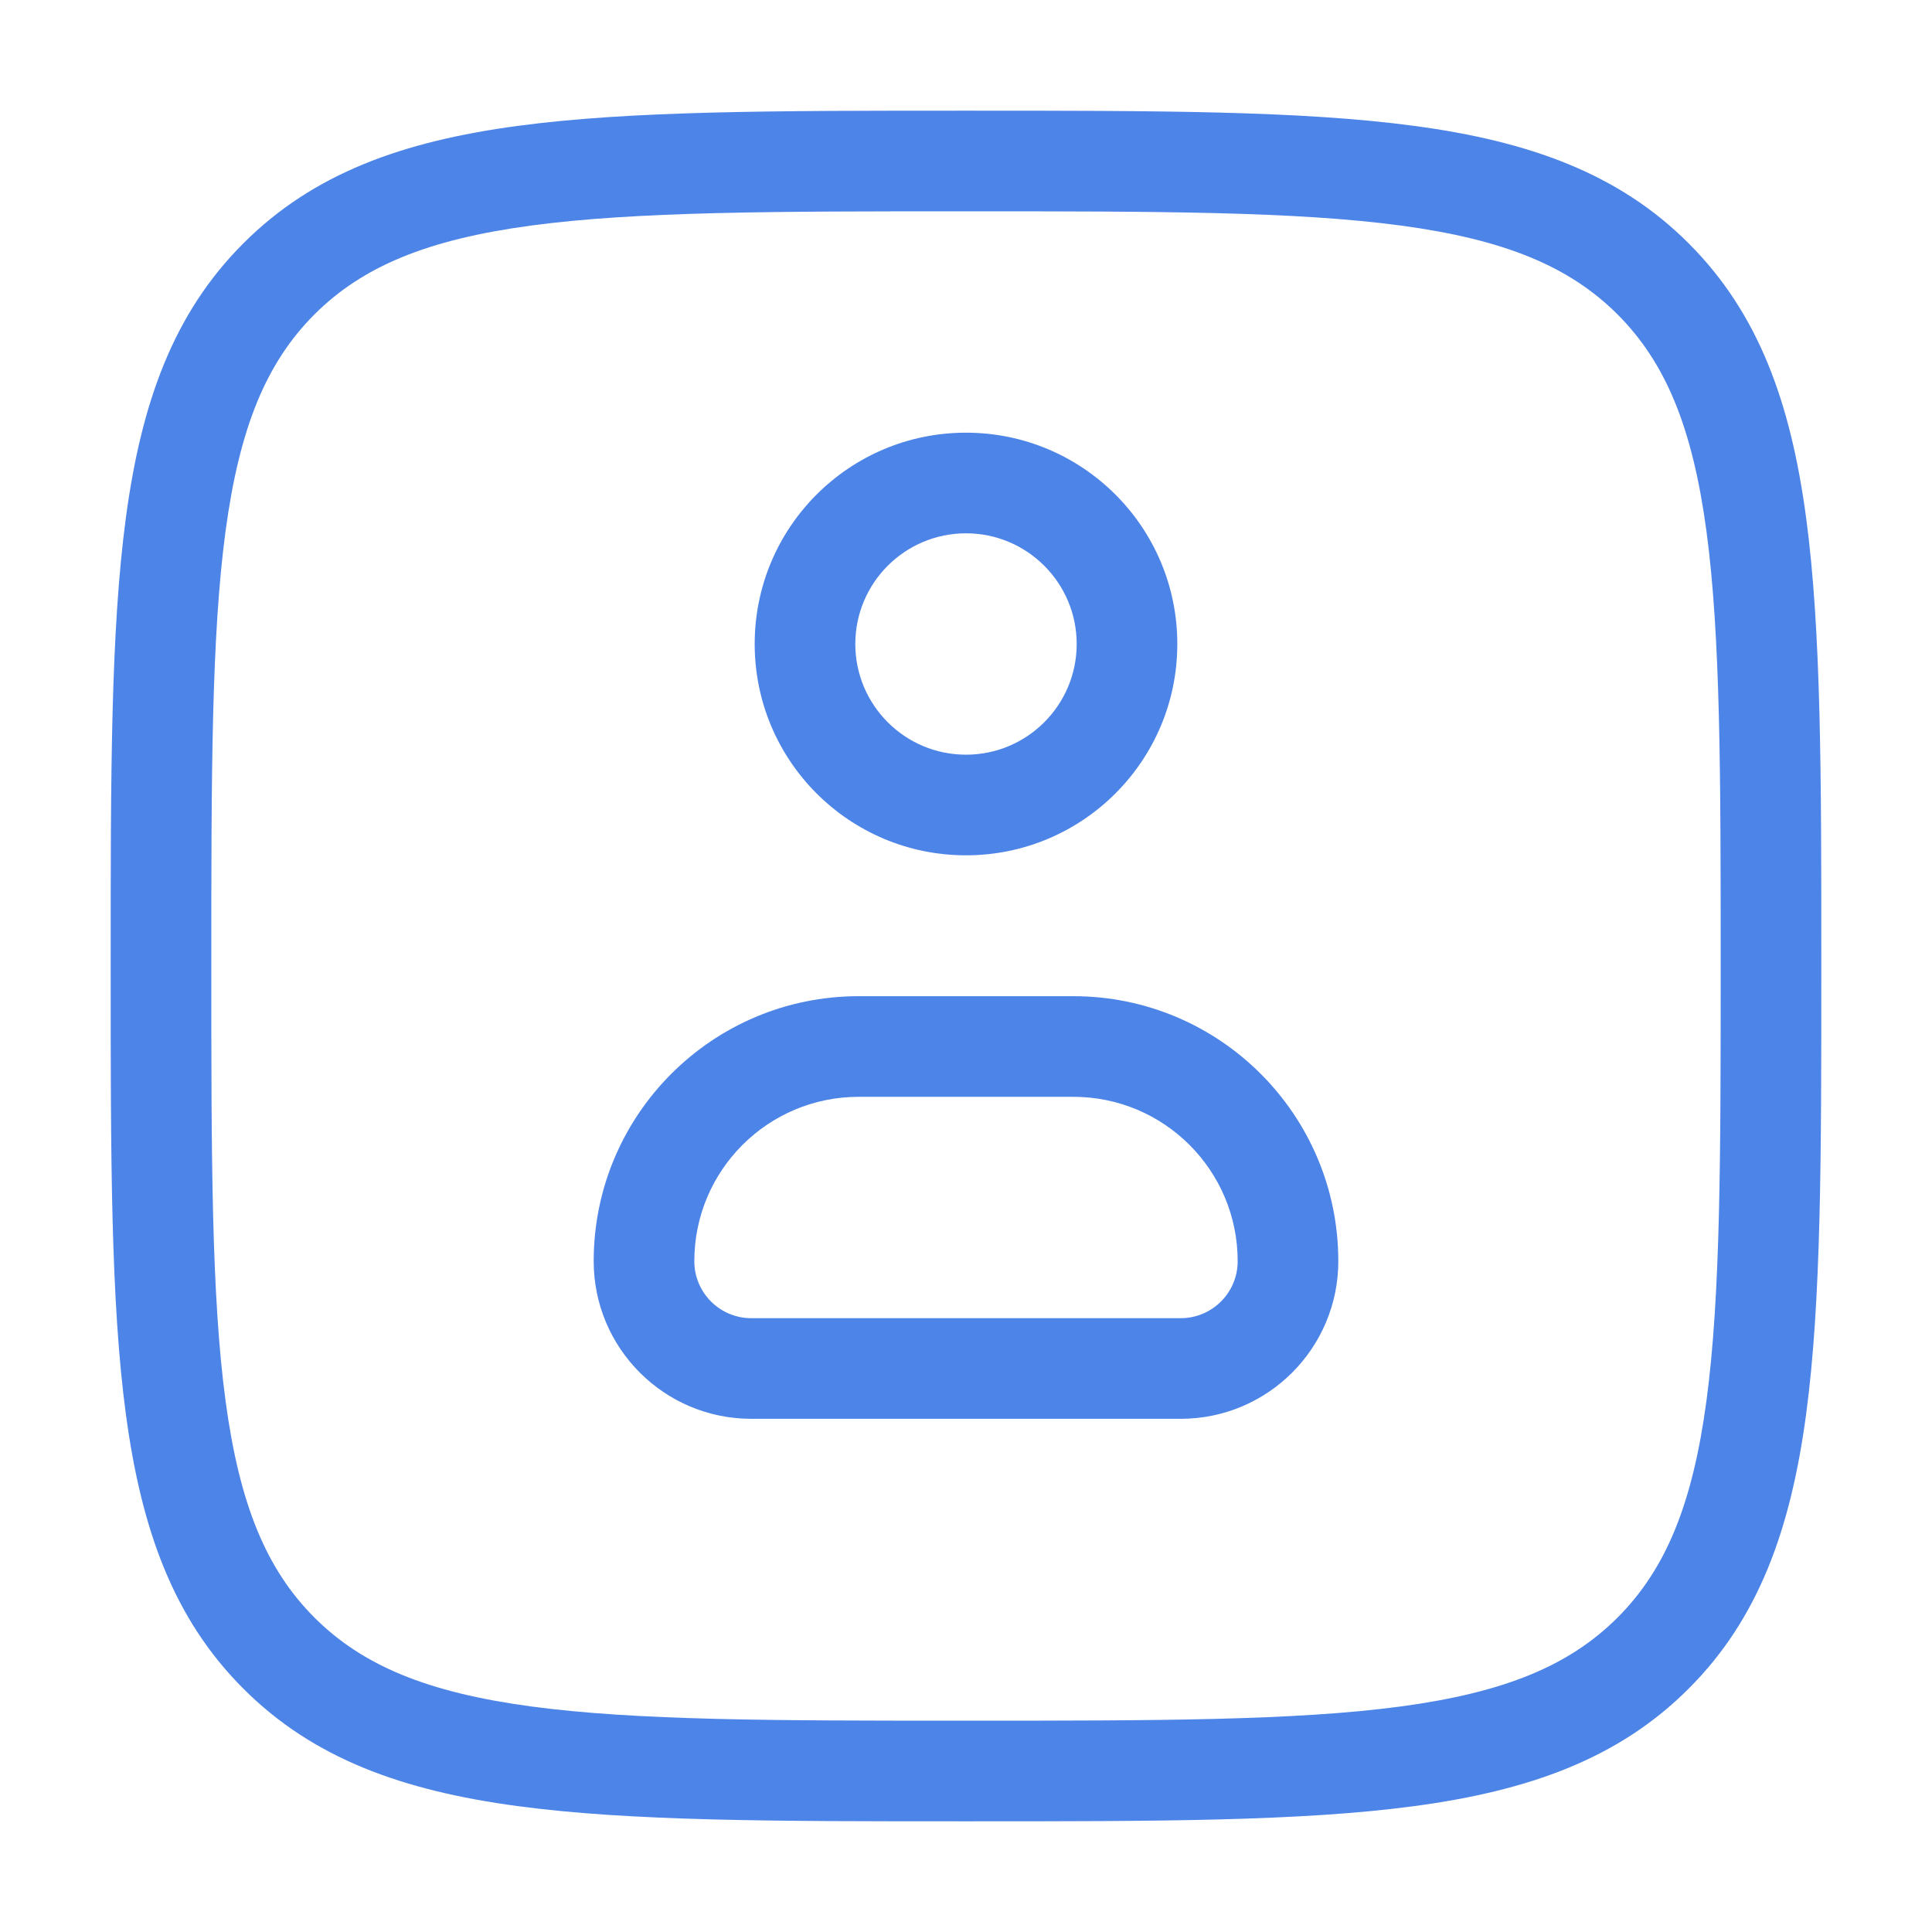 <svg width="24" height="24" viewBox="0 0 24 24" fill="none" xmlns="http://www.w3.org/2000/svg">
<path fill-rule="evenodd" clip-rule="evenodd" d="M11.952 1.375H12H12.048C14.364 1.375 16.166 1.375 17.57 1.564C19 1.756 20.11 2.155 20.977 3.023C21.845 3.89 22.244 4.999 22.436 6.43C22.625 7.833 22.625 9.636 22.625 11.952V12V12.048C22.625 14.364 22.625 16.166 22.436 17.57C22.244 19 21.845 20.11 20.977 20.977C20.11 21.845 19 22.244 17.57 22.436C16.166 22.625 14.364 22.625 12.048 22.625H12H11.952C9.636 22.625 7.833 22.625 6.43 22.436C4.999 22.244 3.89 21.845 3.023 20.977C2.155 20.11 1.756 19 1.564 17.57C1.375 16.166 1.375 14.364 1.375 12.048V12V11.952C1.375 9.636 1.375 7.834 1.564 6.43C1.756 4.999 2.155 3.89 3.023 3.023C3.89 2.155 4.999 1.756 6.43 1.564C7.834 1.375 9.636 1.375 11.952 1.375ZM2.625 12C2.625 14.375 2.626 16.093 2.802 17.403C2.976 18.695 3.31 19.497 3.906 20.094C4.503 20.69 5.305 21.024 6.597 21.198C7.907 21.374 9.625 21.375 12 21.375C14.375 21.375 16.093 21.374 17.403 21.198C18.695 21.024 19.497 20.69 20.094 20.094C20.69 19.497 21.024 18.695 21.198 17.403C21.374 16.093 21.375 14.375 21.375 12C21.375 9.625 21.374 7.907 21.198 6.597C21.024 5.305 20.69 4.503 20.094 3.906C19.497 3.31 18.695 2.976 17.403 2.802C16.093 2.626 14.375 2.625 12 2.625C9.625 2.625 7.907 2.626 6.597 2.802C5.305 2.976 4.503 3.31 3.906 3.906C3.31 4.503 2.976 5.305 2.802 6.597C2.626 7.907 2.625 9.625 2.625 12ZM10.667 13.625C9.539 13.625 8.625 14.539 8.625 15.667C8.625 16.058 8.942 16.375 9.333 16.375H14.667C15.058 16.375 15.375 16.058 15.375 15.667C15.375 14.539 14.461 13.625 13.333 13.625H10.667ZM16.625 15.667C16.625 16.748 15.748 17.625 14.667 17.625H9.333C8.252 17.625 7.375 16.748 7.375 15.667C7.375 13.849 8.849 12.375 10.667 12.375H13.333C15.151 12.375 16.625 13.849 16.625 15.667ZM10.625 8C10.625 7.241 11.241 6.625 12 6.625C12.759 6.625 13.375 7.241 13.375 8C13.375 8.759 12.759 9.375 12 9.375C11.241 9.375 10.625 8.759 10.625 8ZM12 5.375C10.55 5.375 9.375 6.55 9.375 8C9.375 9.45 10.55 10.625 12 10.625C13.45 10.625 14.625 9.45 14.625 8C14.625 6.55 13.45 5.375 12 5.375Z" fill="#4D84E7"/>
</svg>
